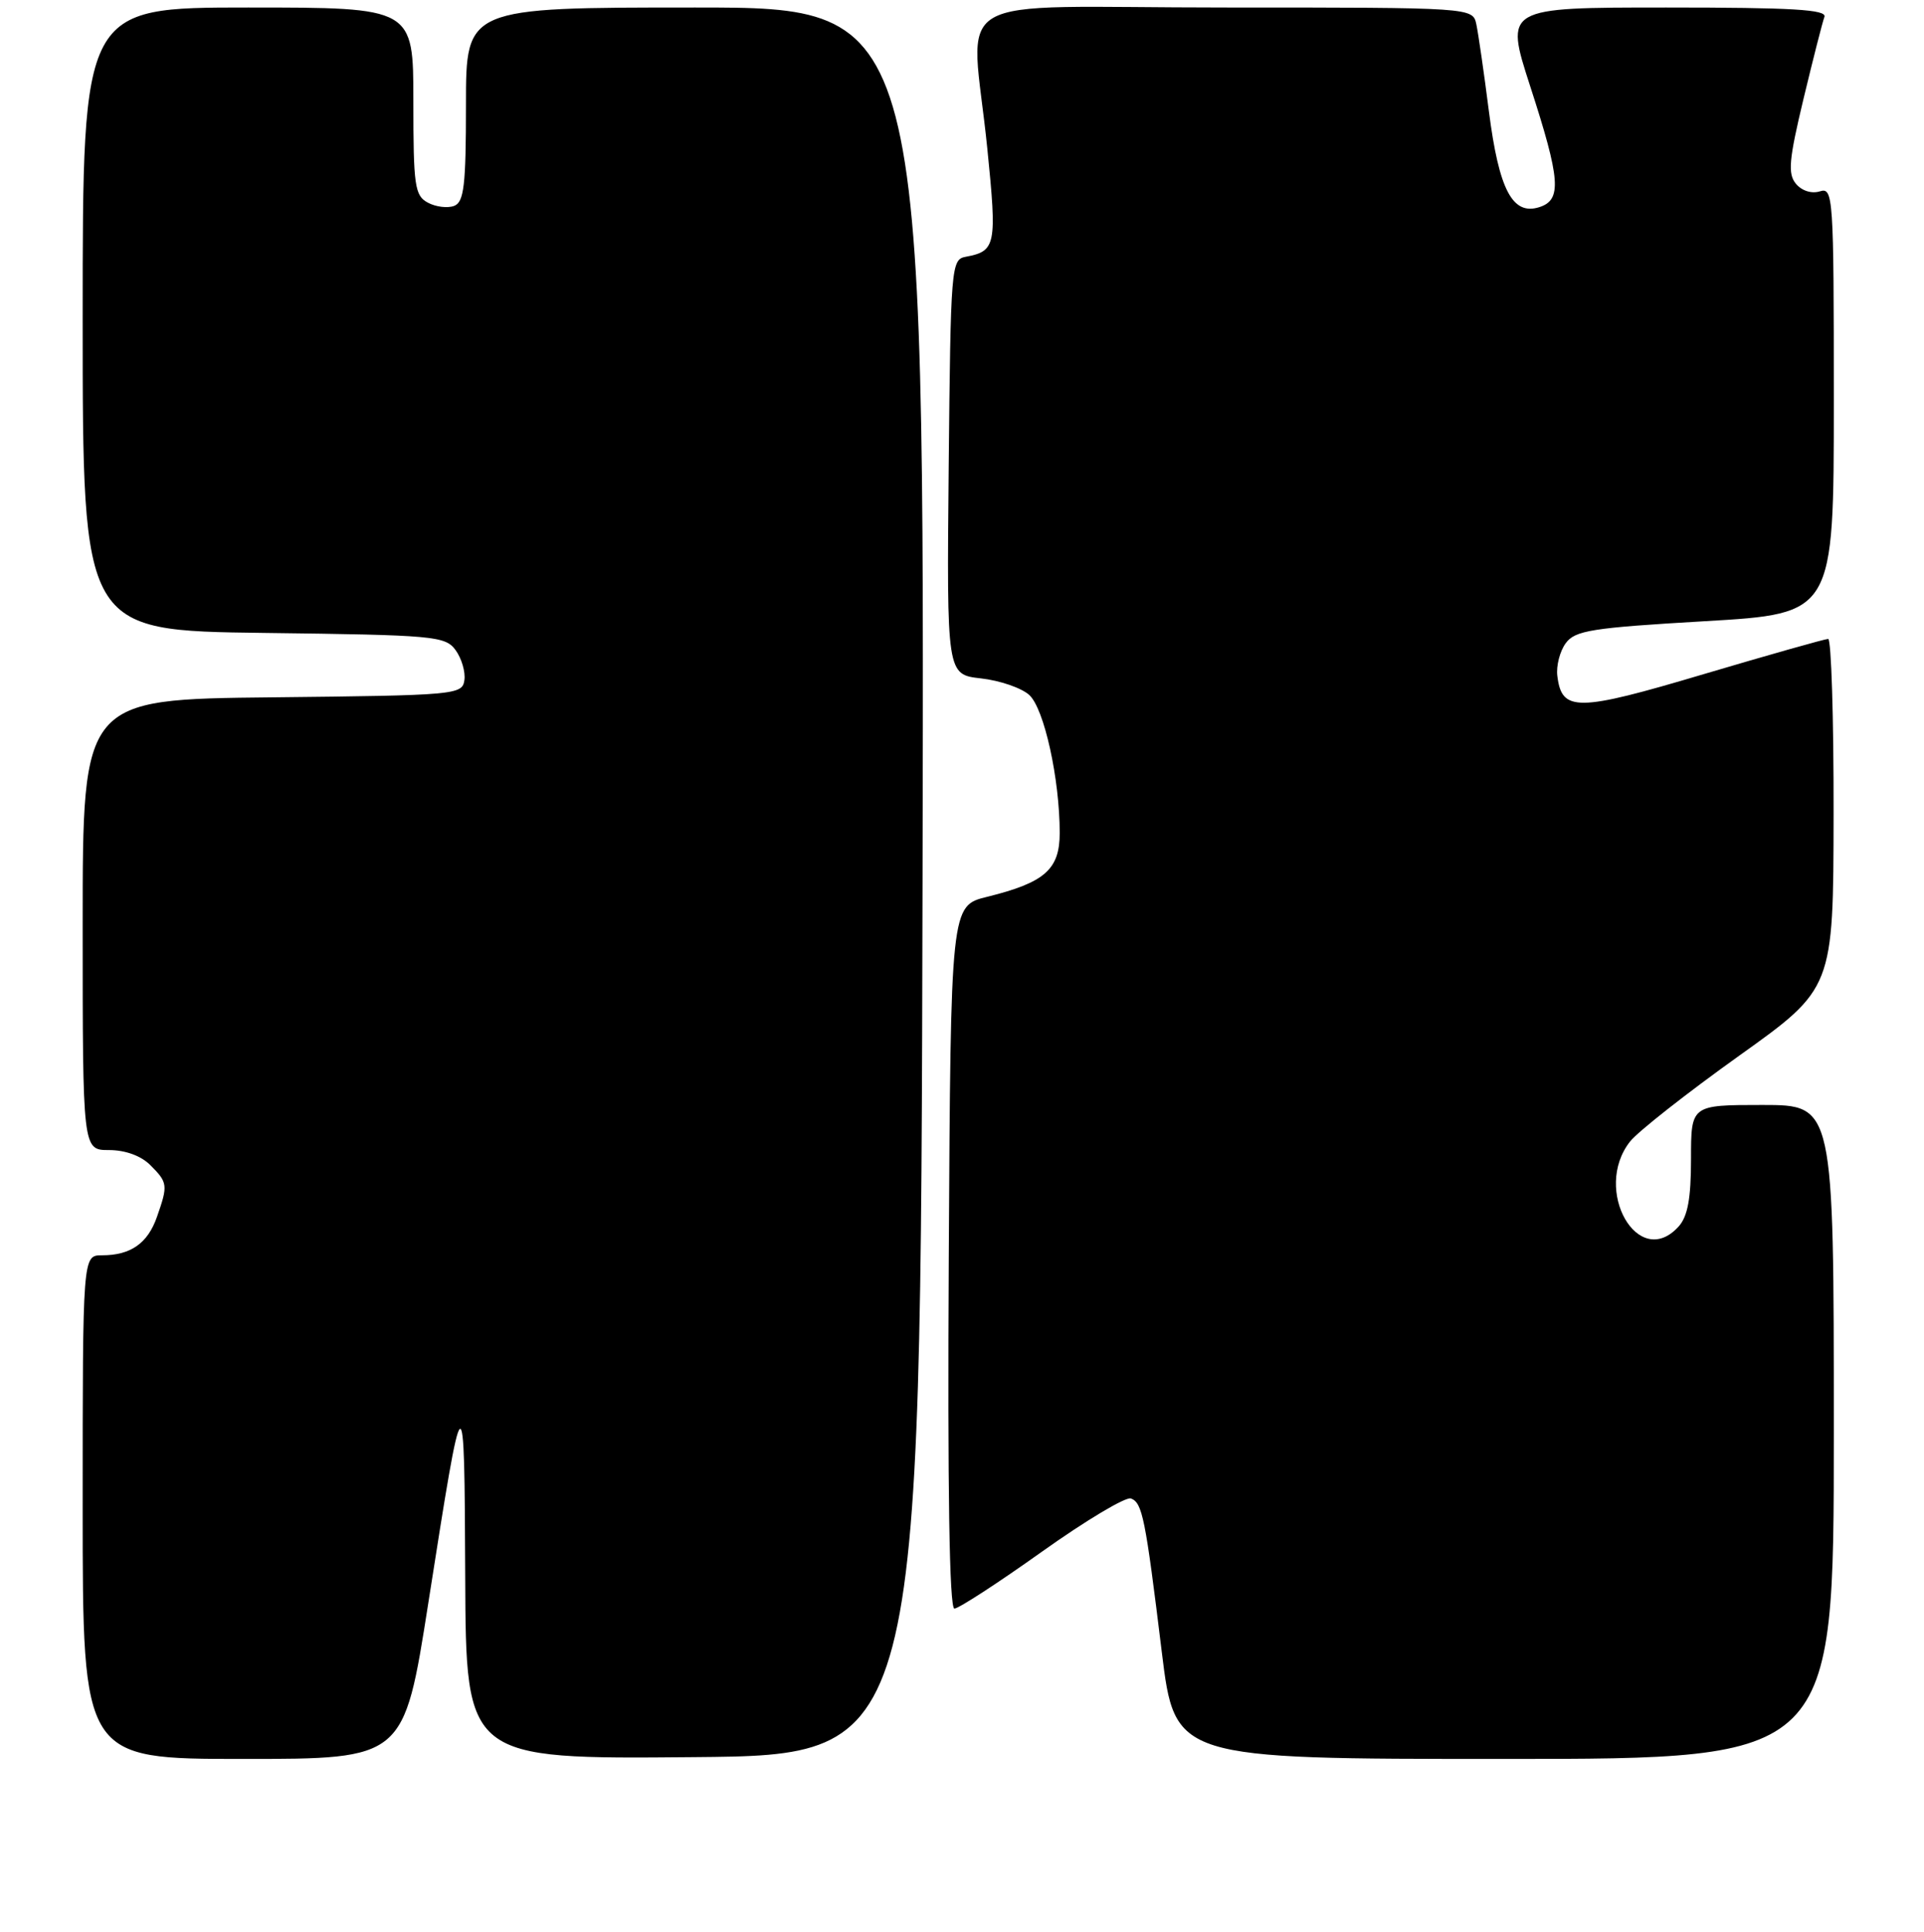 <?xml version="1.0" encoding="UTF-8" standalone="no"?>
<!DOCTYPE svg PUBLIC "-//W3C//DTD SVG 1.1//EN" "http://www.w3.org/Graphics/SVG/1.1/DTD/svg11.dtd" >
<svg xmlns="http://www.w3.org/2000/svg" xmlns:xlink="http://www.w3.org/1999/xlink" version="1.1" viewBox="0 0 256 257">
 <g >
 <path fill="currentColor"
d=" M 56.99 213.25 C 61.73 182.99 61.79 182.95 61.90 209.76 C 62.00 234.03 62.00 234.03 92.25 233.76 C 122.50 233.50 122.50 233.50 122.75 117.25 C 123.01 1.00 123.01 1.00 92.50 1.00 C 62.00 1.00 62.00 1.00 62.00 13.89 C 62.00 24.69 61.74 26.88 60.43 27.39 C 59.56 27.72 57.99 27.53 56.93 26.96 C 55.18 26.03 55.00 24.75 55.00 13.46 C 55.00 1.00 55.00 1.00 33.00 1.00 C 11.00 1.00 11.00 1.00 11.00 42.45 C 11.00 83.90 11.00 83.90 35.08 84.20 C 57.80 84.48 59.25 84.61 60.62 86.49 C 61.42 87.59 61.95 89.39 61.79 90.49 C 61.51 92.43 60.67 92.51 36.25 92.77 C 11.00 93.03 11.00 93.03 11.00 123.02 C 11.00 153.00 11.00 153.00 14.50 153.00 C 16.67 153.00 18.76 153.76 20.00 155.00 C 22.32 157.32 22.37 157.65 20.89 161.87 C 19.66 165.41 17.39 167.00 13.57 167.00 C 11.00 167.00 11.00 167.00 11.00 200.50 C 11.00 234.00 11.00 234.00 32.37 234.00 C 53.74 234.00 53.74 234.00 56.99 213.25 Z  M 244.00 190.50 C 244.00 147.00 244.00 147.00 234.50 147.00 C 225.00 147.00 225.00 147.00 225.00 154.17 C 225.00 159.44 224.56 161.83 223.35 163.17 C 217.99 169.09 211.83 158.29 216.89 151.86 C 217.93 150.54 224.45 145.42 231.36 140.48 C 243.94 131.50 243.94 131.50 243.97 108.25 C 243.99 95.46 243.66 85.00 243.25 85.00 C 242.84 85.00 235.38 87.11 226.67 89.69 C 209.79 94.71 207.80 94.73 207.21 89.90 C 207.05 88.58 207.55 86.63 208.33 85.57 C 209.57 83.87 211.77 83.52 226.87 82.64 C 244.00 81.64 244.00 81.64 244.00 53.25 C 244.00 26.04 243.92 24.89 242.14 25.46 C 241.05 25.80 239.74 25.39 238.96 24.45 C 237.86 23.12 238.02 21.28 239.96 13.18 C 241.24 7.86 242.49 2.94 242.75 2.25 C 243.11 1.27 238.50 1.00 221.71 1.00 C 200.21 1.00 200.21 1.00 203.60 11.47 C 207.64 23.91 207.84 26.60 204.81 27.56 C 201.25 28.69 199.45 25.27 198.11 14.83 C 197.46 9.70 196.70 4.49 196.44 3.25 C 195.96 1.00 195.96 1.00 162.98 1.00 C 124.96 1.00 129.22 -1.53 131.37 19.79 C 132.67 32.64 132.51 33.41 128.50 34.16 C 126.56 34.51 126.49 35.42 126.23 62.13 C 125.97 89.74 125.97 89.74 130.52 90.25 C 133.03 90.53 135.92 91.52 136.95 92.46 C 138.93 94.25 141.00 103.61 141.00 110.81 C 141.00 115.67 139.02 117.41 131.34 119.31 C 126.50 120.50 126.50 120.50 126.24 167.25 C 126.07 198.18 126.32 214.00 126.99 214.00 C 127.54 214.00 132.78 210.60 138.62 206.44 C 144.46 202.28 149.80 199.09 150.48 199.35 C 152.00 199.94 152.39 201.85 154.58 219.75 C 156.33 234.00 156.33 234.00 200.16 234.00 C 244.00 234.00 244.00 234.00 244.00 190.50 Z "/>
</g>
</svg>